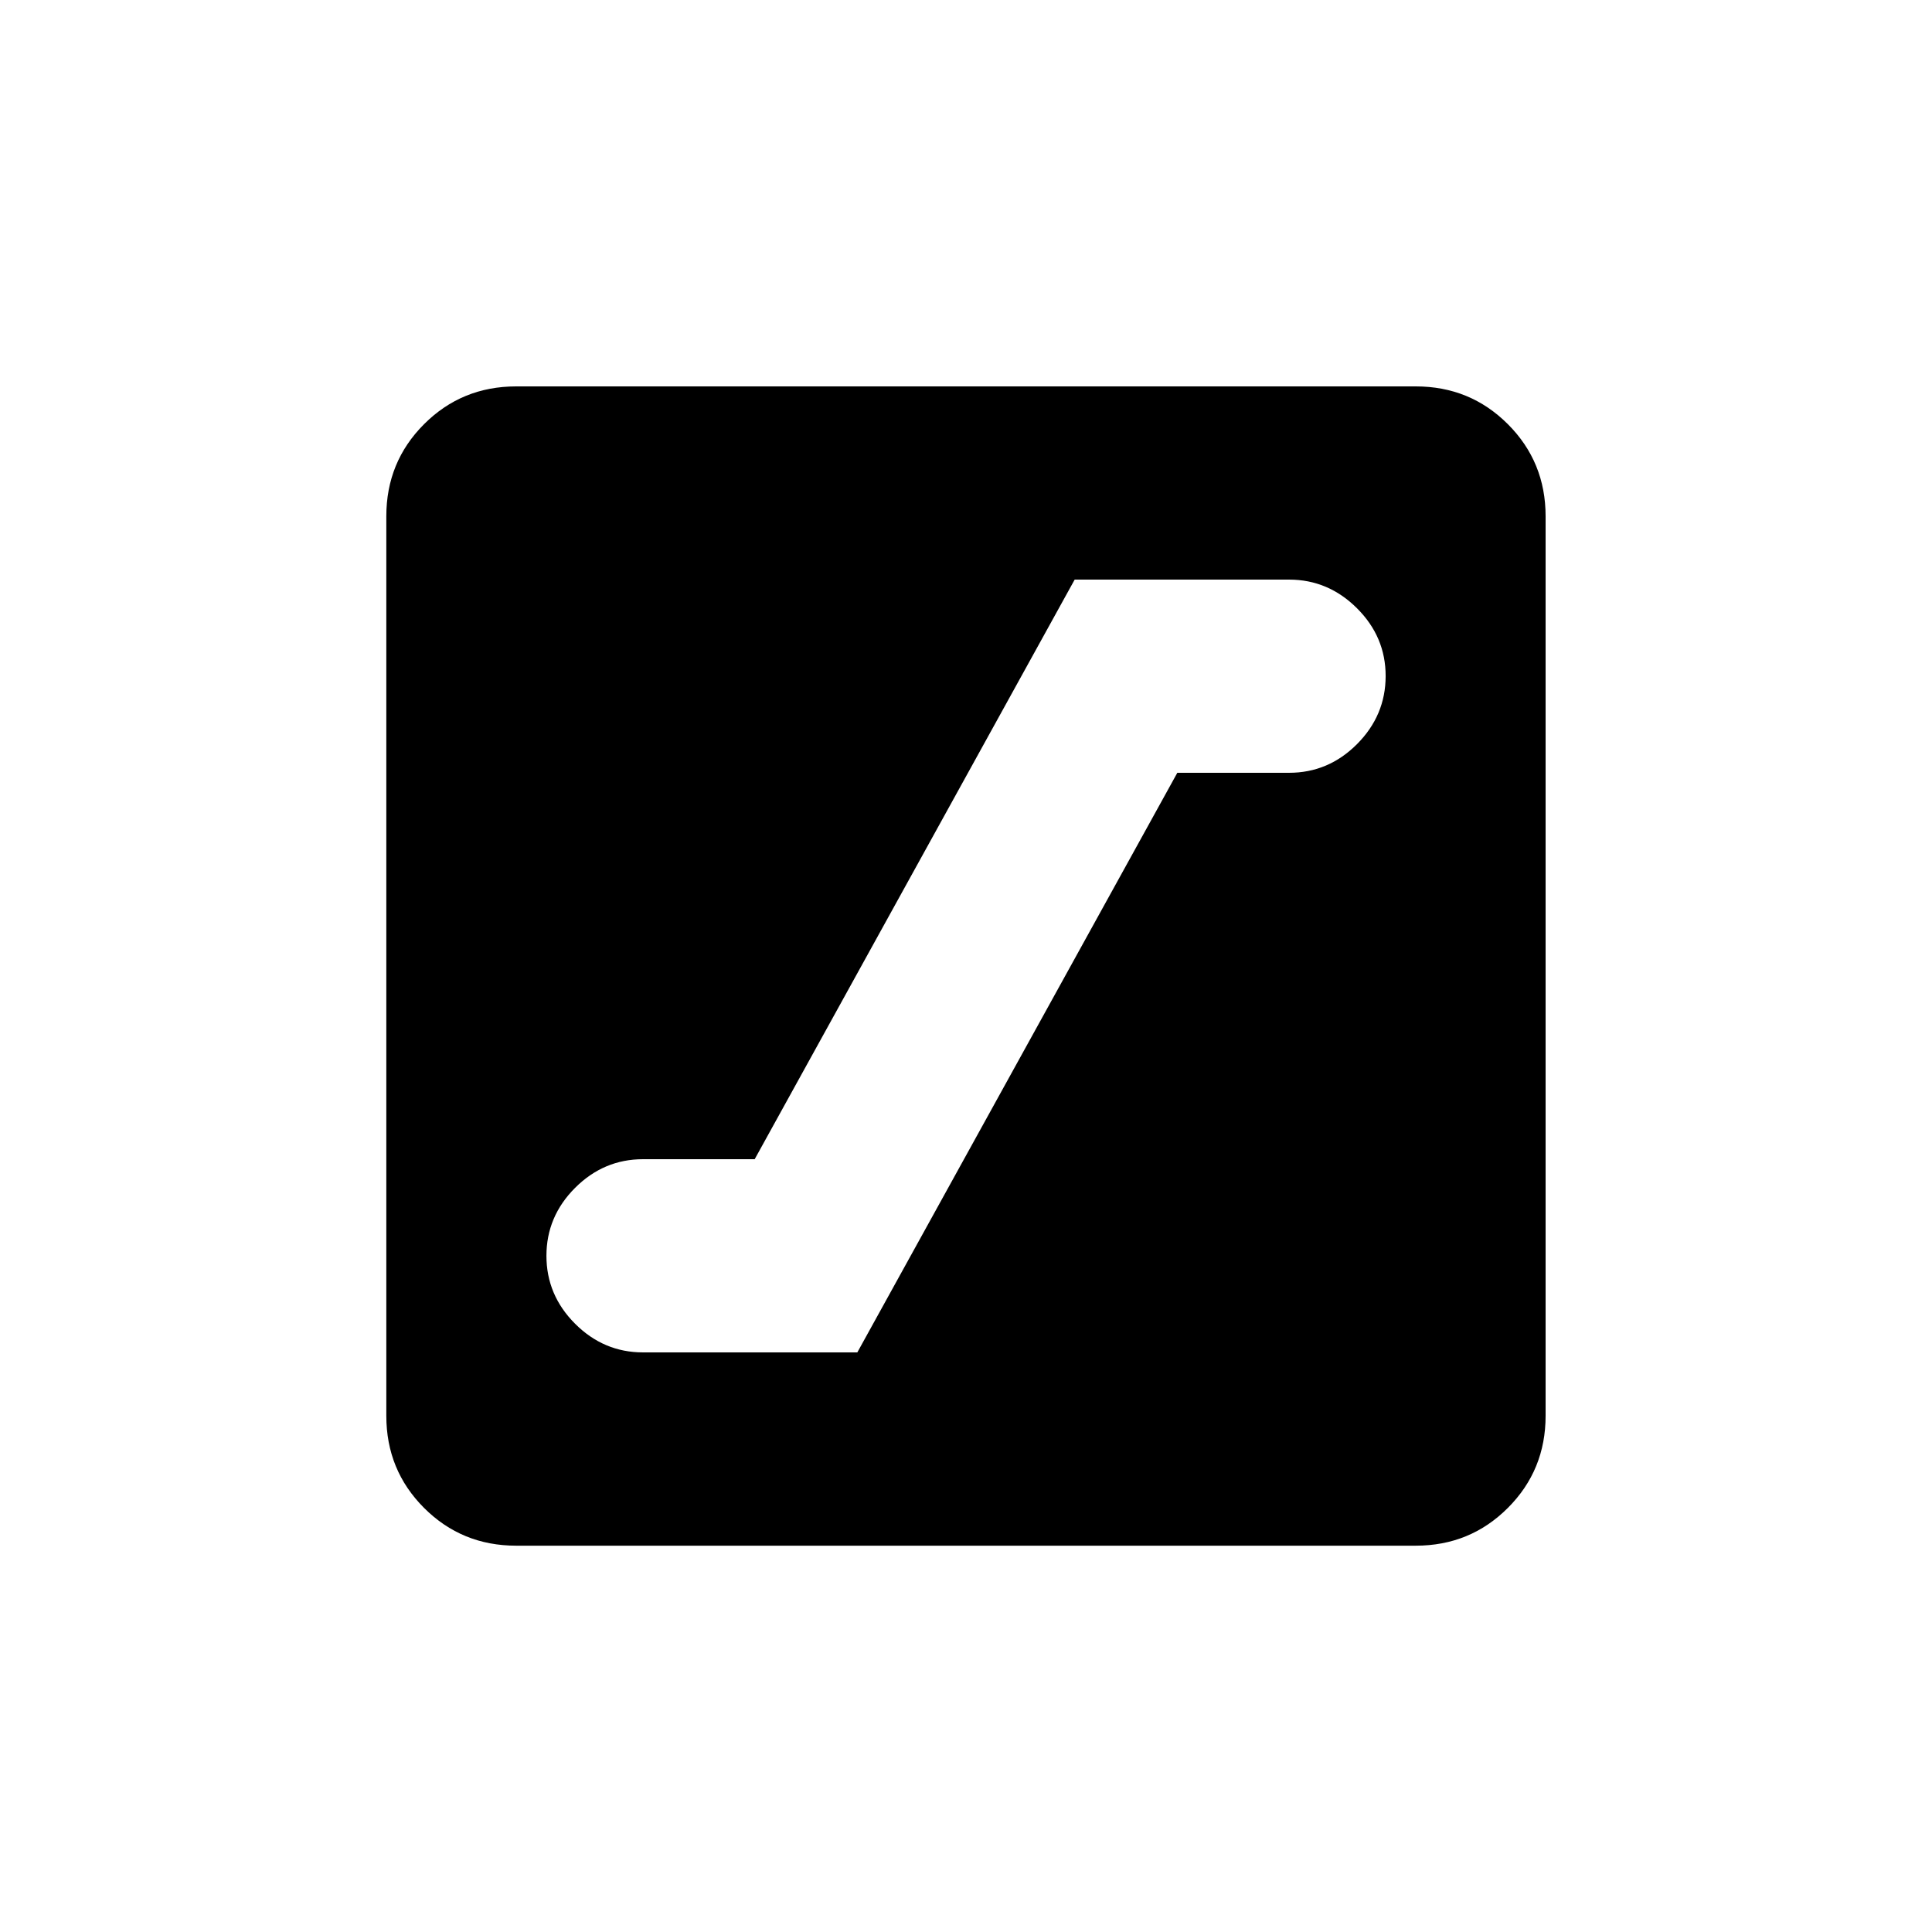 <!-- Generated by IcoMoon.io -->
<svg version="1.1" xmlns="http://www.w3.org/2000/svg" width="24" height="24" viewBox="0 0 24 24">
<title>escalator</title>
<path d="M17.587 4.8h-11.175q-0.675 0-1.144 0.469t-0.469 1.144v11.175q0 0.675 0.469 1.144t1.144 0.469h11.175q0.675 0 1.144-0.469t0.469-1.144v-11.175q0-0.675-0.469-1.144t-1.144-0.469zM16.013 9.6h-1.388l-3.975 7.2h-2.662q-0.488 0-0.844-0.356t-0.356-0.844 0.356-0.844 0.844-0.356h1.387l3.975-7.2h2.663q0.487 0 0.844 0.356t0.356 0.844-0.356 0.844-0.844 0.356z"></path>
</svg>
